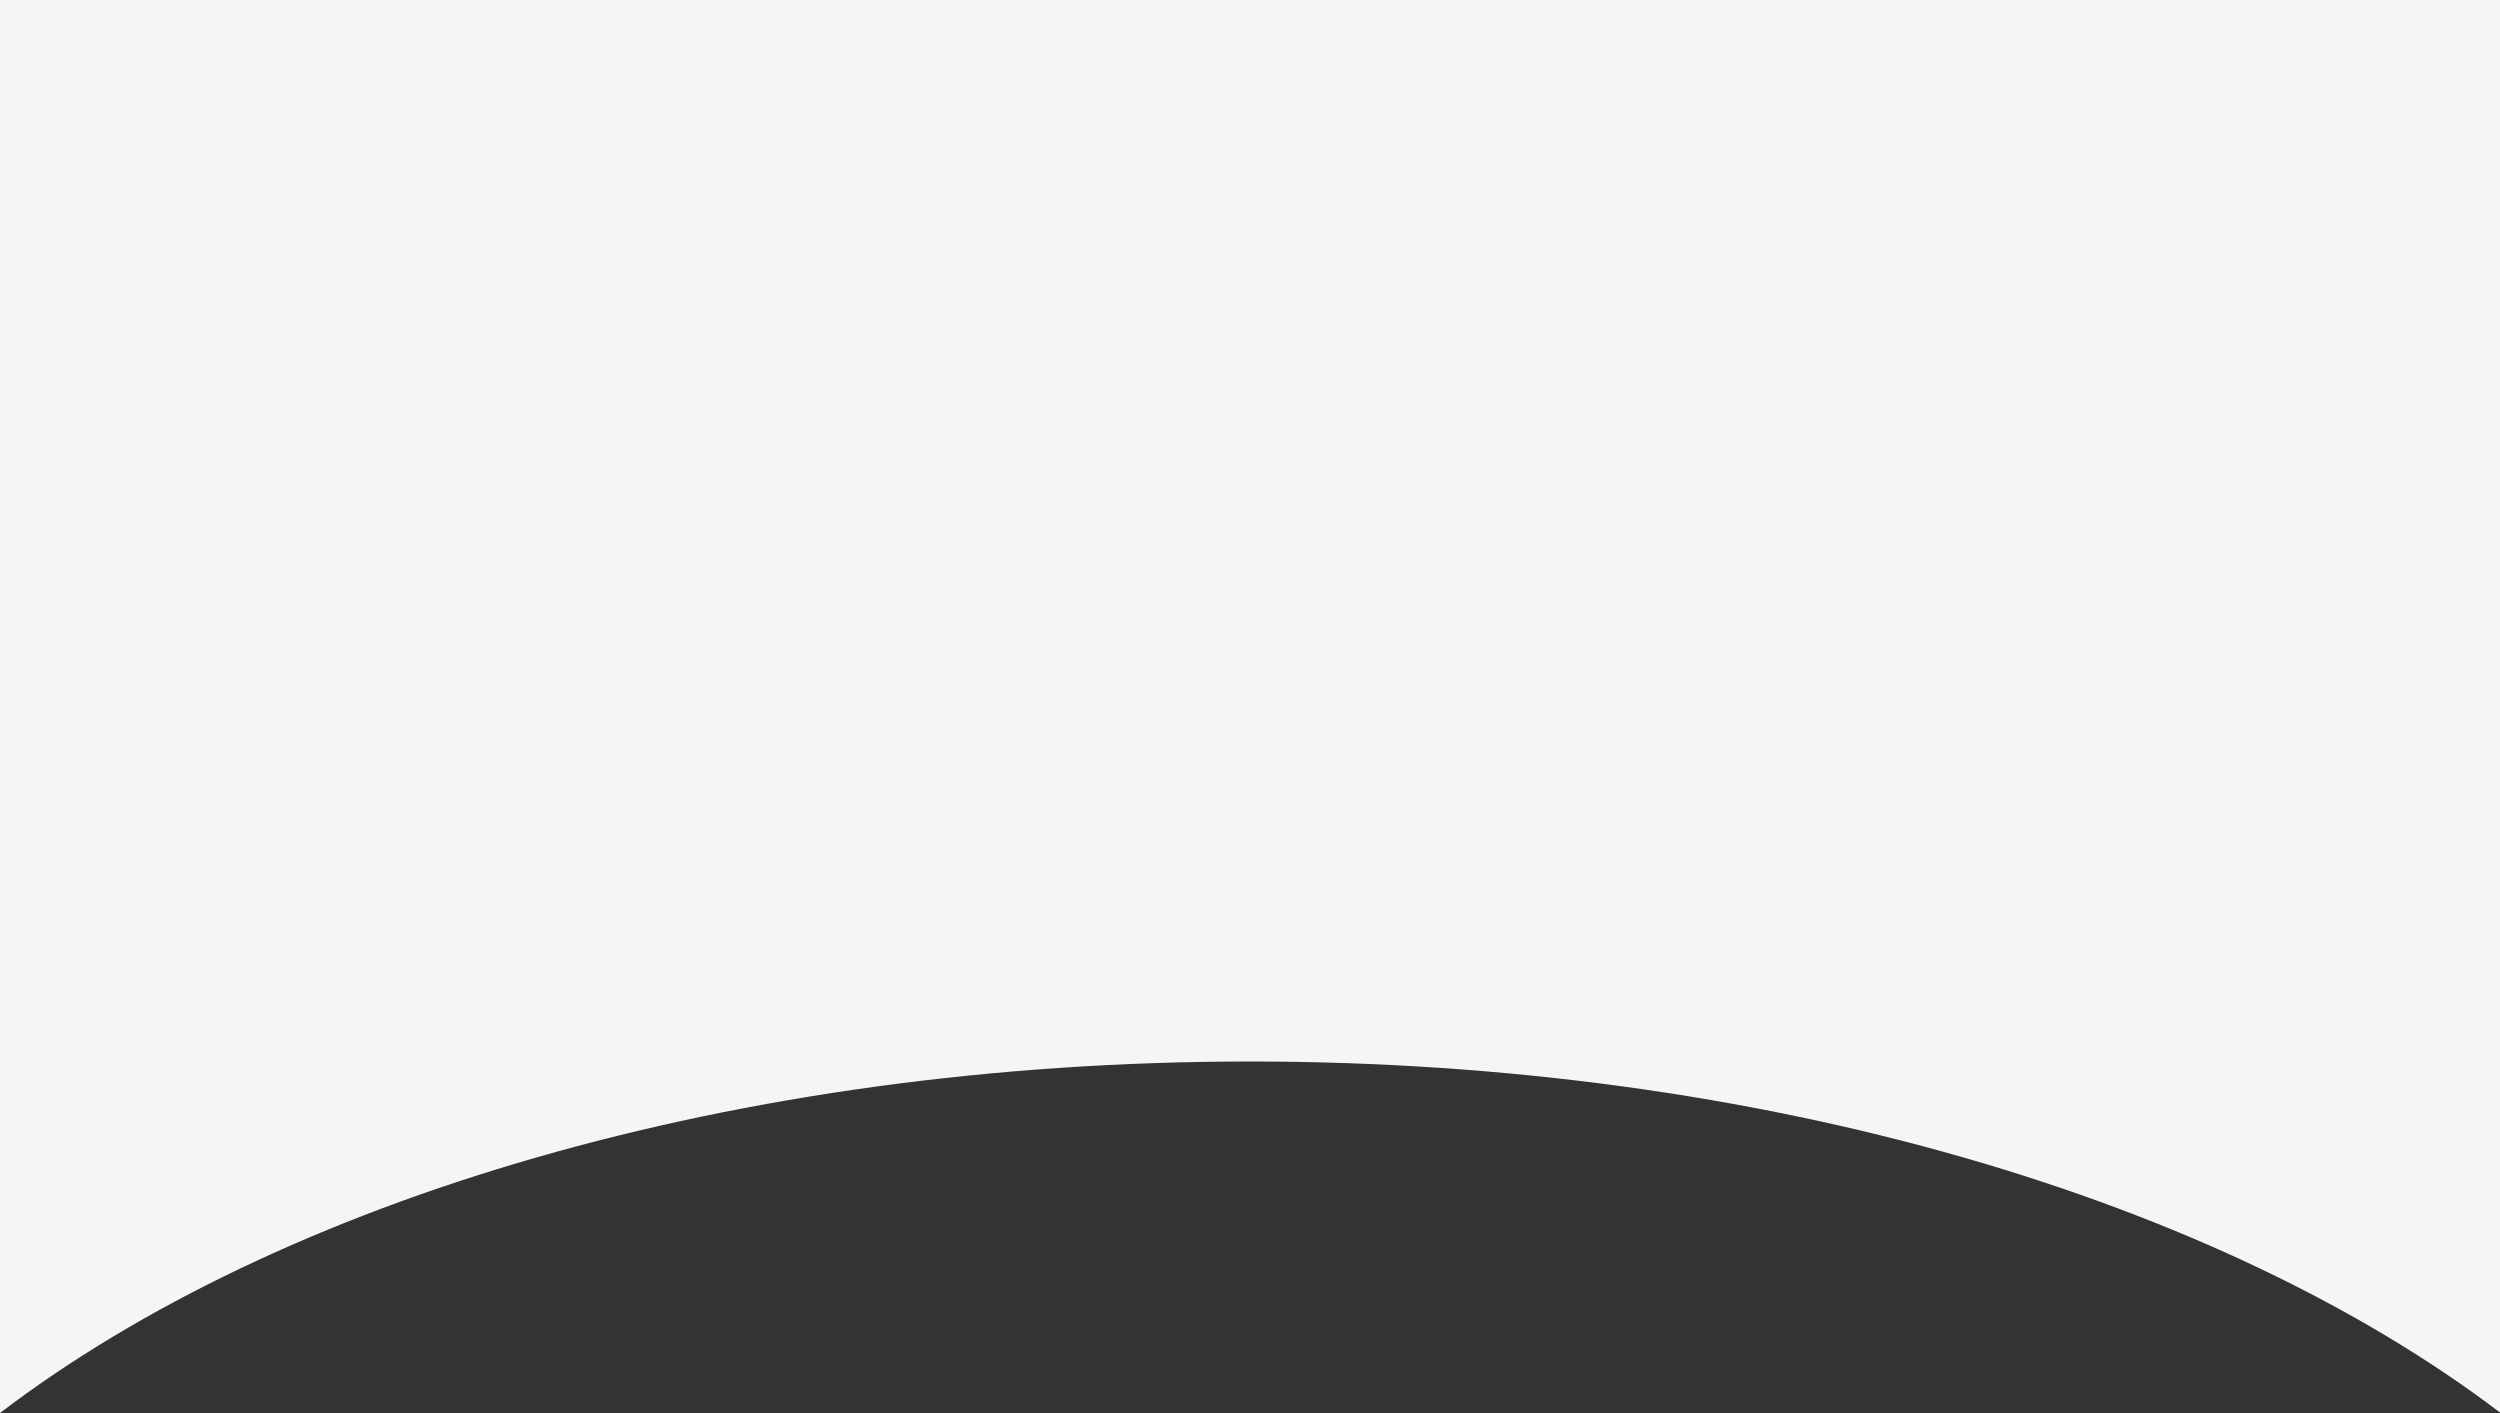 <?xml version="1.0" encoding="utf-8"?>
<!-- Generator: Adobe Illustrator 19.0.0, SVG Export Plug-In . SVG Version: 6.00 Build 0)  -->
<svg version="1.1" id="Layer_1" xmlns="http://www.w3.org/2000/svg" xmlns:xlink="http://www.w3.org/1999/xlink" x="0px" y="0px"
	 viewBox="293.8 29.8 500 282.6" style="enable-background:new 293.8 29.8 500 282.6;" xml:space="preserve">
<rect x="293.8" y="29.8" width="500" height="282.6" fill="#333333" stroke="none"/>
<style type="text/css">
	.st0{opacity:0.95;fill:#FFFFFF;enable-background:new    ;}
</style>
<path class="st0" d="M543.8,242.1c102.9,0,194,27.7,250,70.2V29.8h-500v282.6C349.7,269.8,440.8,242.1,543.8,242.1z"/>
</svg>
